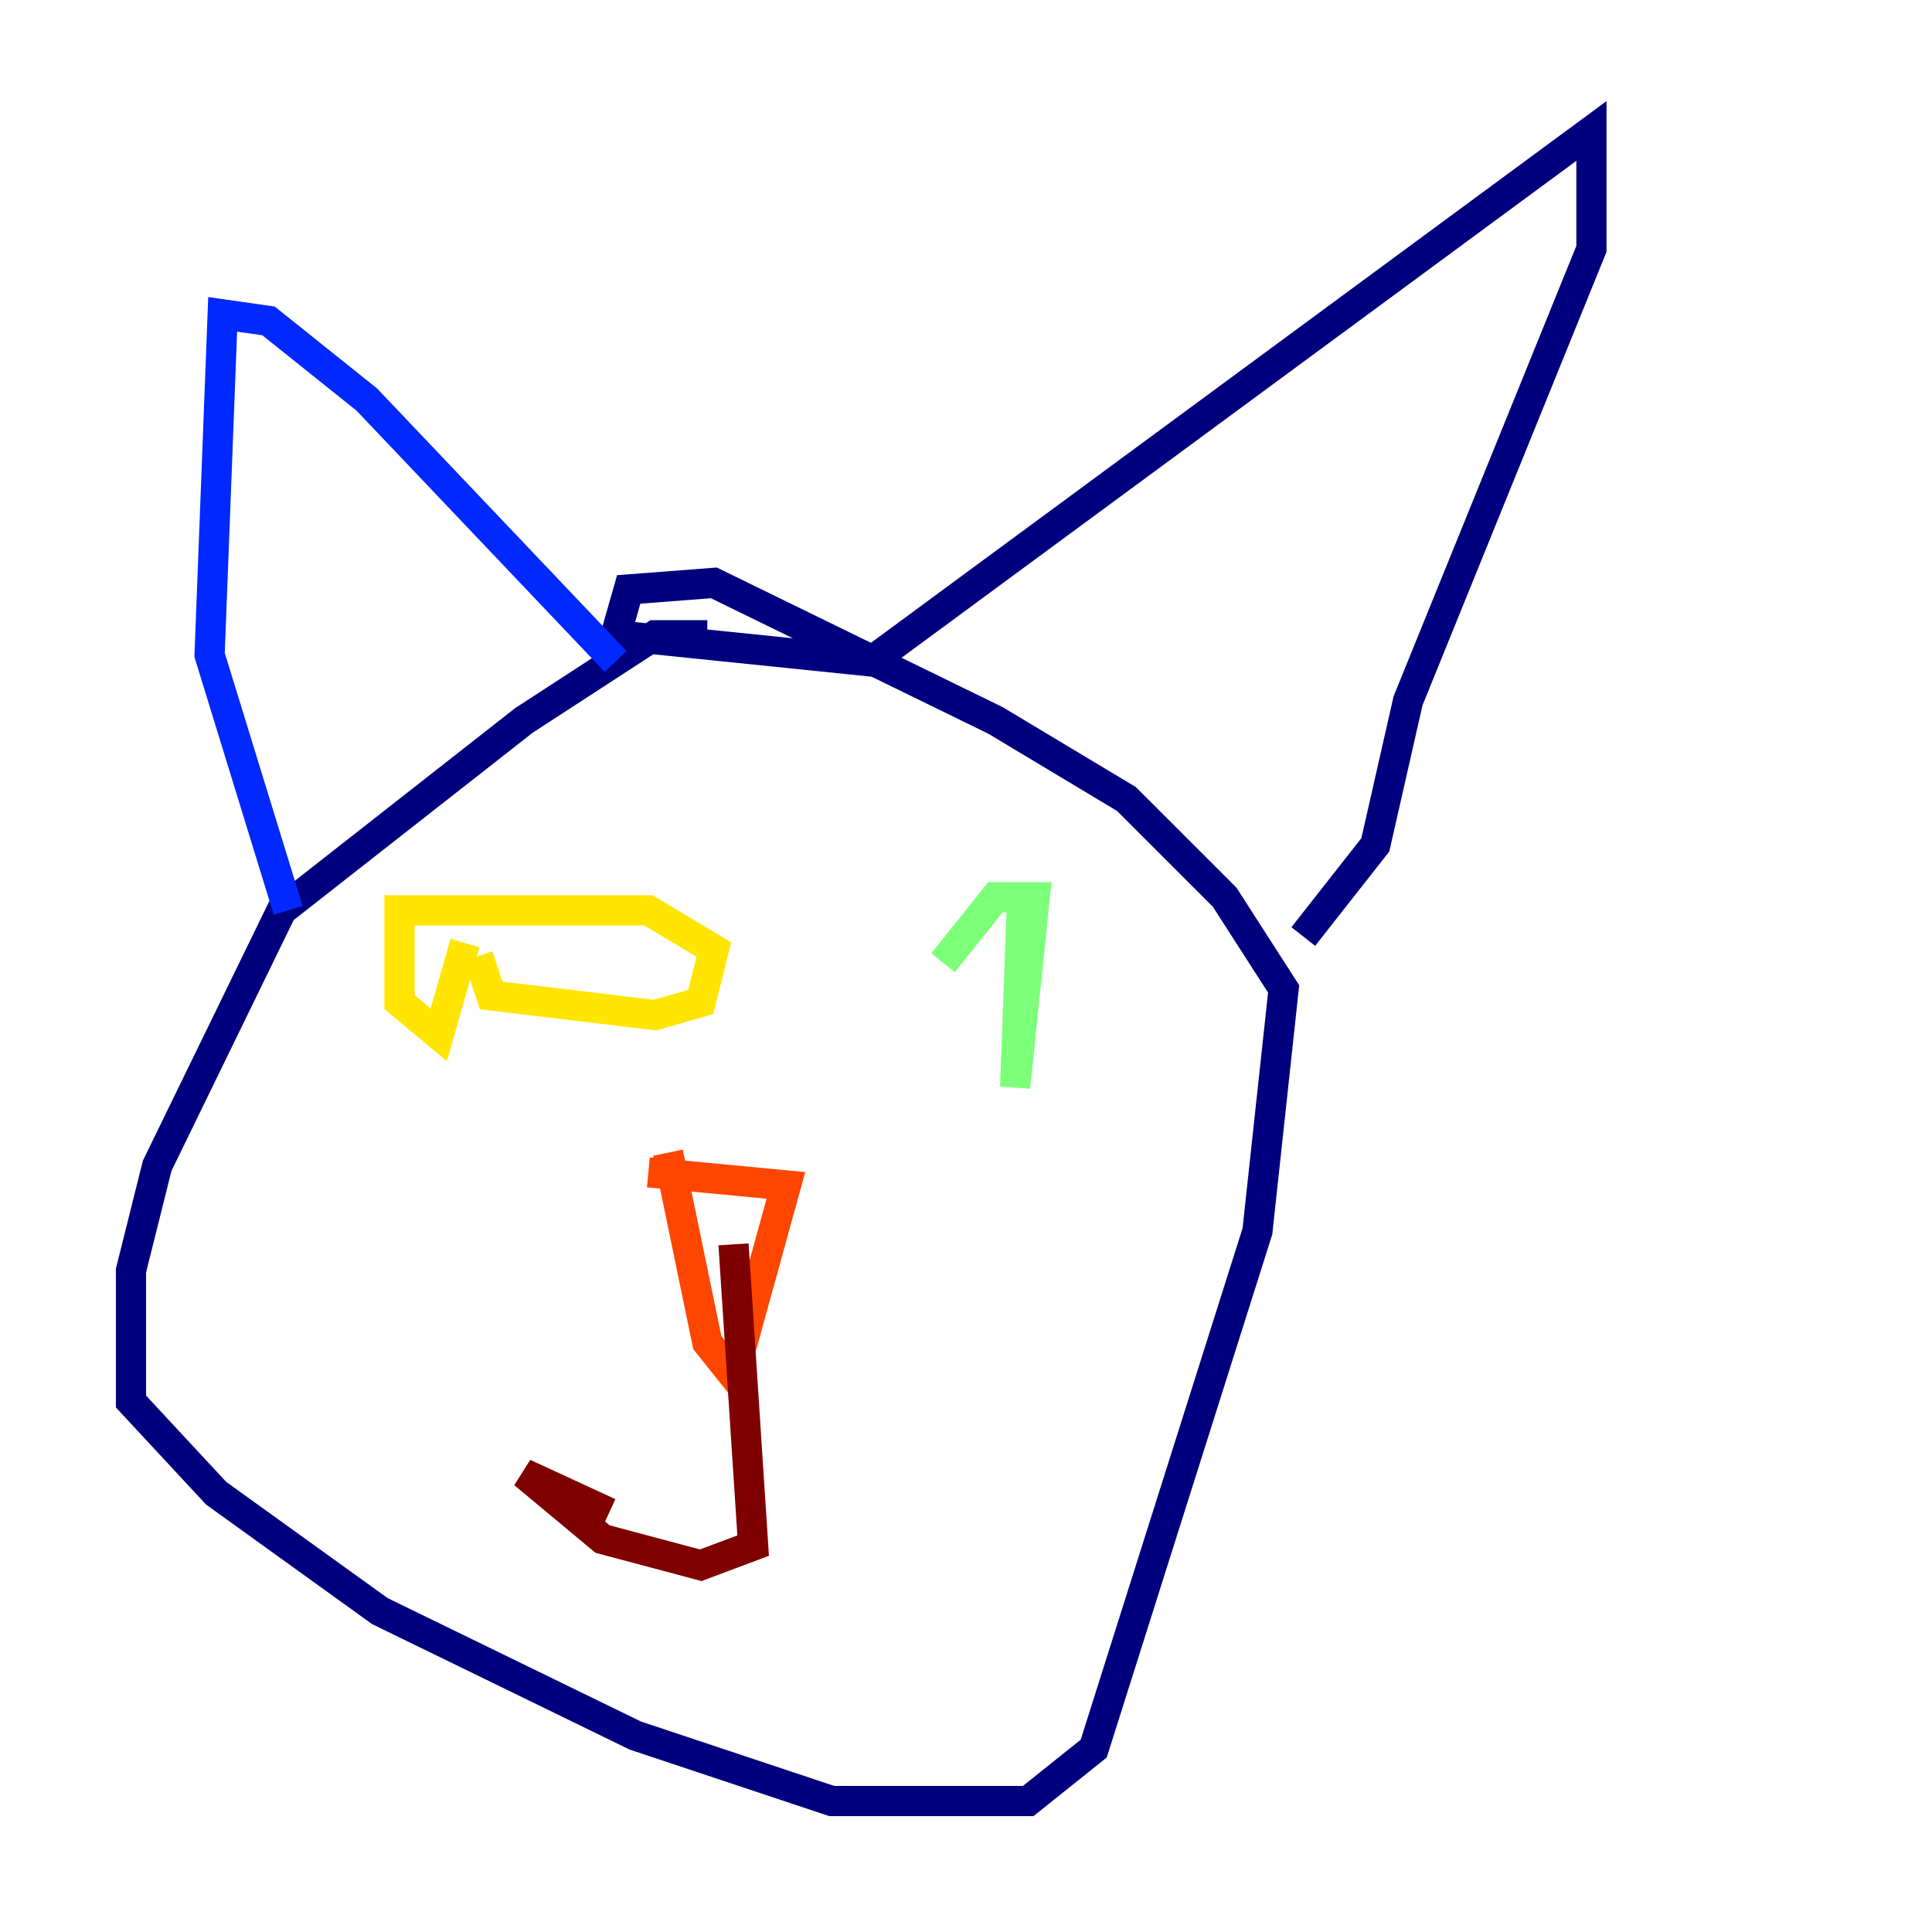 <?xml version="1.0" encoding="utf-8" ?>
<svg baseProfile="tiny" height="128" version="1.2" viewBox="0,0,128,128" width="128" xmlns="http://www.w3.org/2000/svg" xmlns:ev="http://www.w3.org/2001/xml-events" xmlns:xlink="http://www.w3.org/1999/xlink"><defs /><polyline fill="none" points="46.861,42.088 43.39,42.088 34.712,47.729 18.658,60.312 10.414,77.234 8.678,84.176 8.678,92.854 14.319,98.929 25.166,106.739 42.088,114.983 55.105,119.322 68.122,119.322 72.461,115.851 83.308,81.573 85.044,65.519 81.139,59.444 74.63,52.936 65.953,47.729 47.295,38.617 41.654,39.051 40.786,42.088 57.709,43.824 105.437,8.678 105.437,16.488 93.288,46.427 91.119,55.973 86.346,62.047" stroke="#00007f" stroke-width="2" /><polyline fill="none" points="40.786,43.824 24.298,26.468 17.79,21.261 14.752,20.827 13.885,43.39 19.091,60.312" stroke="#0028ff" stroke-width="2" /><polyline fill="none" points="56.407,65.519 56.407,65.519" stroke="#00d4ff" stroke-width="2" /><polyline fill="none" points="67.688,60.312 67.254,72.027 68.556,59.444 65.953,59.444 62.481,63.783" stroke="#7cff79" stroke-width="2" /><polyline fill="none" points="31.675,63.349 32.542,65.953 43.39,67.254 46.427,66.386 47.295,62.915 42.956,60.312 26.468,60.312 26.468,66.386 29.071,68.556 30.807,62.481" stroke="#ffe500" stroke-width="2" /><polyline fill="none" points="44.258,76.366 46.861,88.949 48.597,91.119 52.068,78.536 42.956,77.668" stroke="#ff4600" stroke-width="2" /><polyline fill="none" points="48.597,82.441 49.898,102.4 46.427,103.702 39.919,101.966 34.712,97.627 40.352,100.231" stroke="#7f0000" stroke-width="2" /></svg>